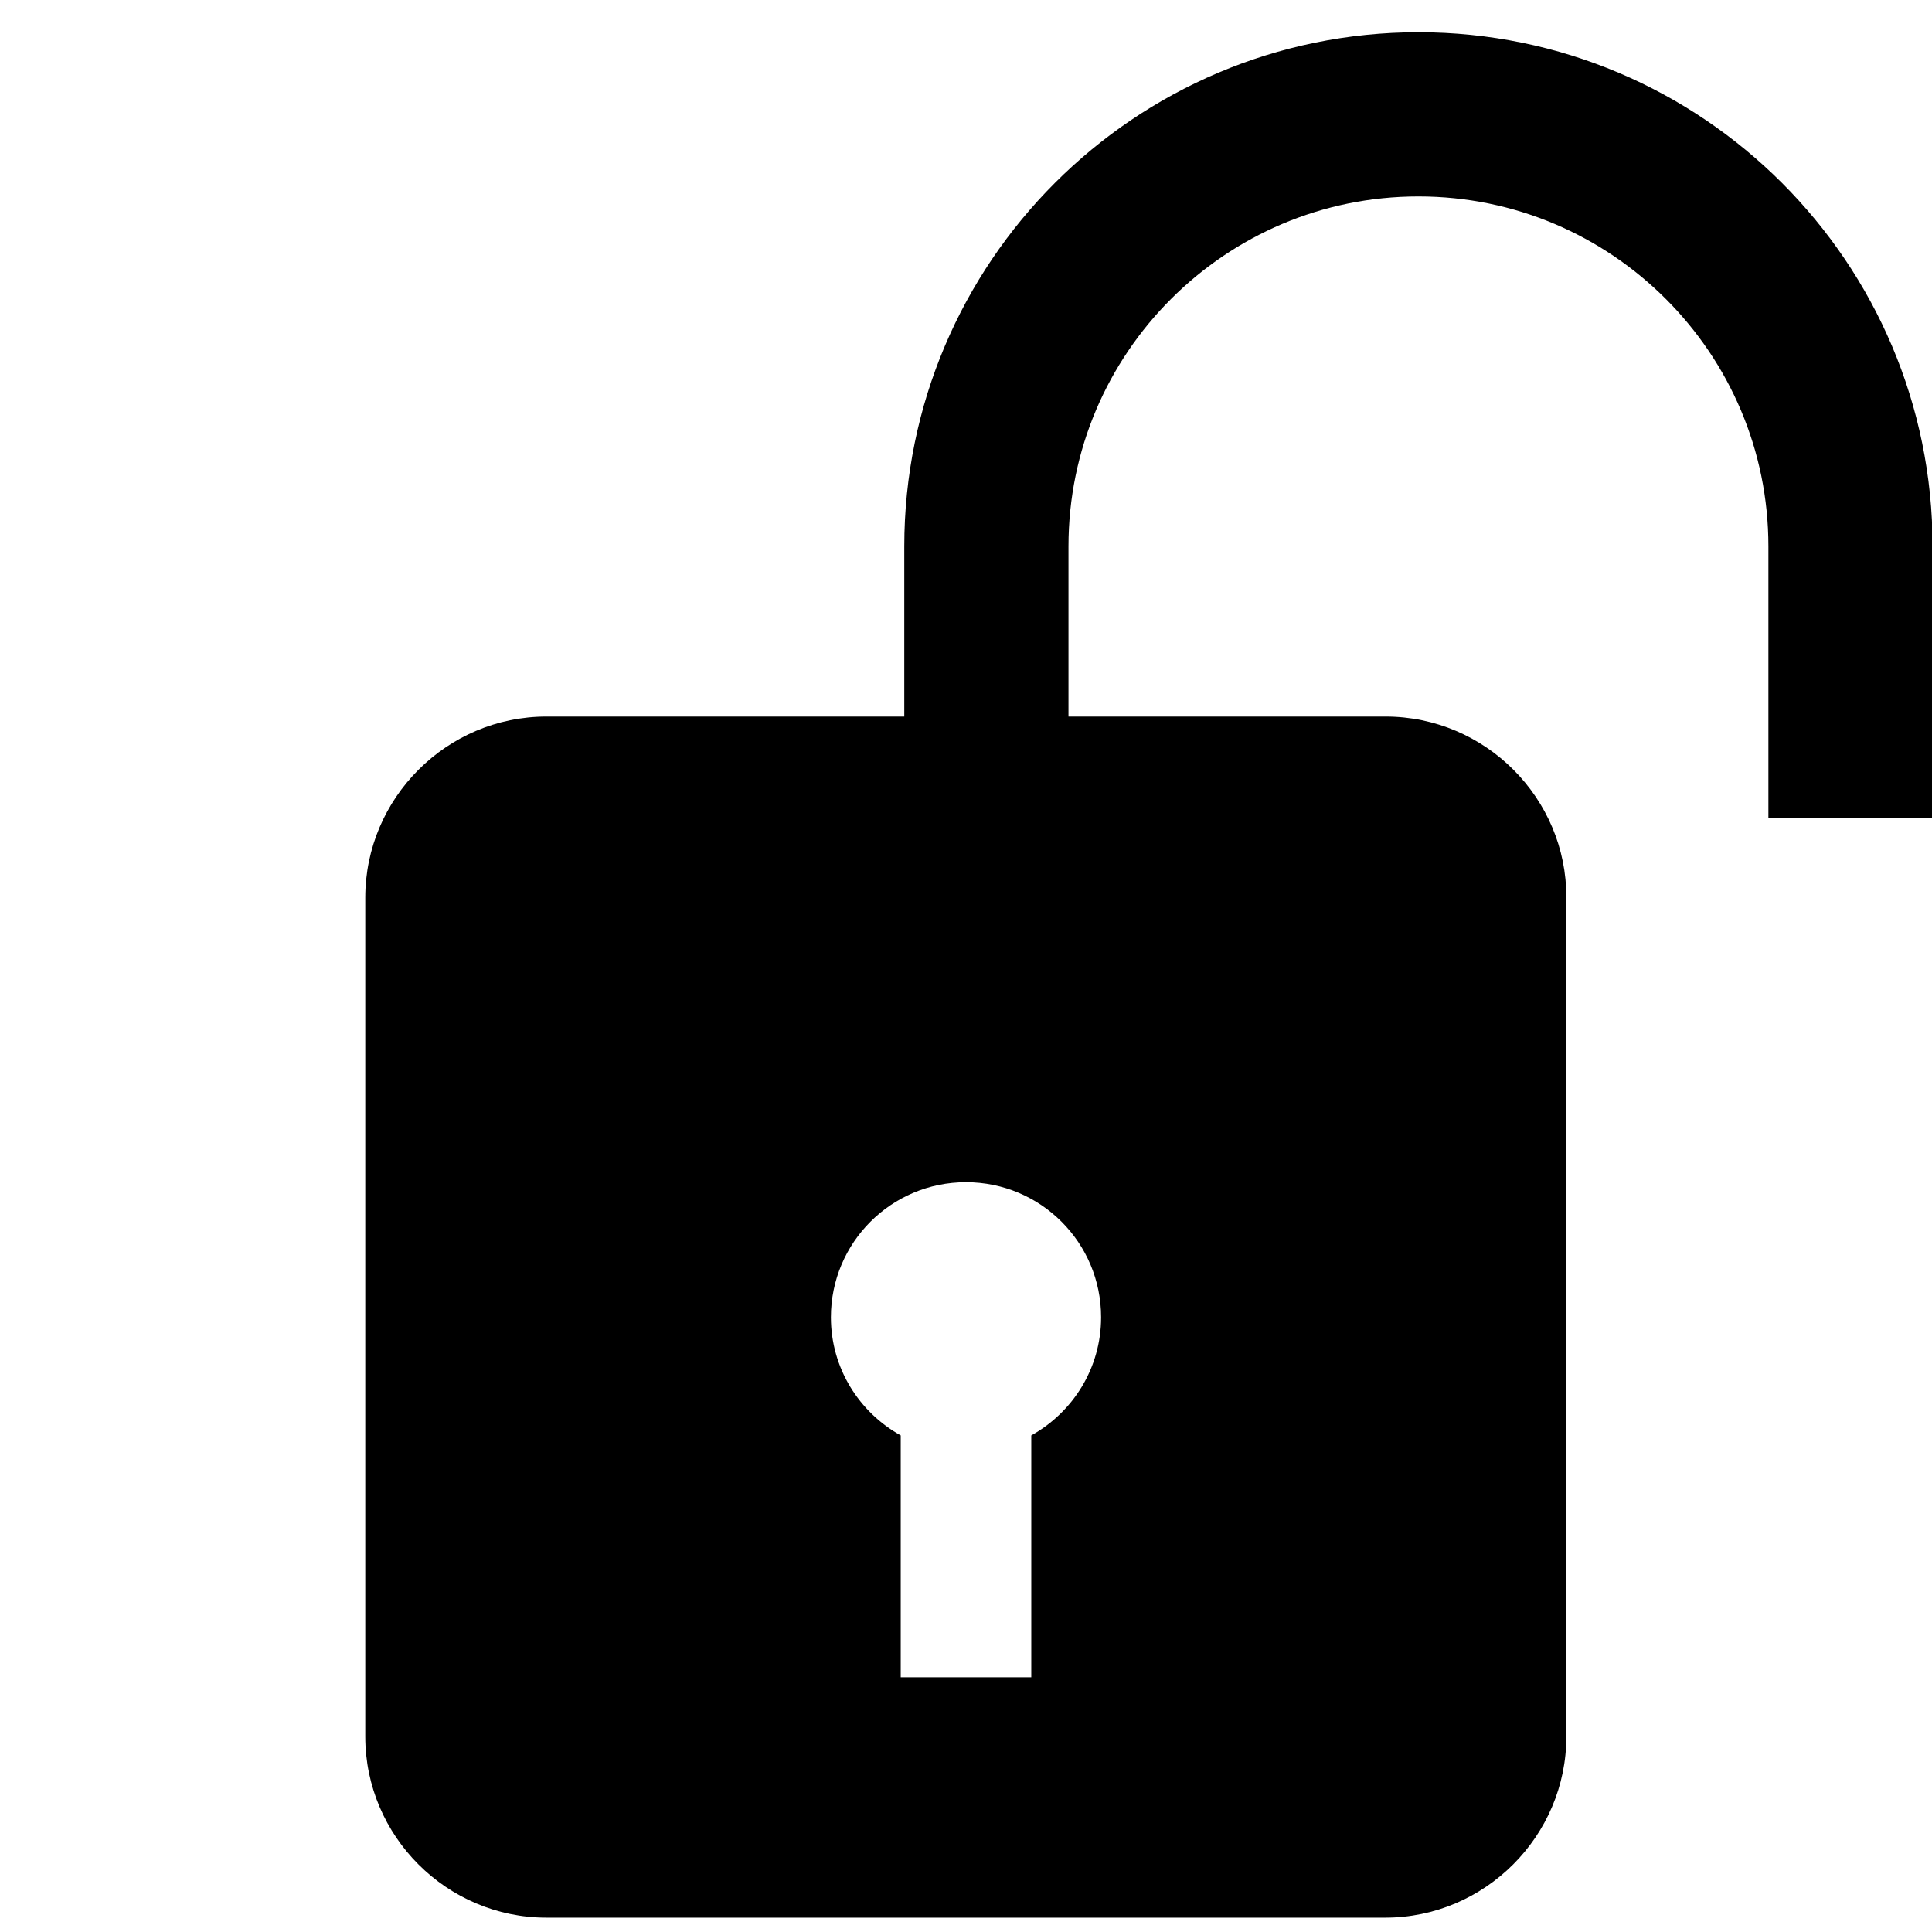 <?xml version="1.0" encoding="utf-8"?>
<!-- Generator: Adobe Illustrator 25.0.0, SVG Export Plug-In . SVG Version: 6.00 Build 0)  -->
<svg version="1.1" id="Capa_1" xmlns="http://www.w3.org/2000/svg" xmlns:xlink="http://www.w3.org/1999/xlink" x="0px" y="0px"
	 viewBox="0 0 512 512" style="enable-background:new 0 0 512 512;" xml:space="preserve">
<style type="text/css">
	.st0{fill:none;stroke:#000000;stroke-width:43.512;stroke-miterlimit:10;}
</style>
<path d="M367.2,189.9H144.8c-26.4,0-48,21.6-48,48v222.3c0,26.4,21.6,48,48,48h222.3c26.4,0,48-21.6,48-48V237.9
	C415.2,211.5,393.6,189.9,367.2,189.9z M273.3,380.4v64.1h-34.6v-64.1c-11-6.1-18.5-17.8-18.5-31.3c0-19.8,16-35.8,35.8-35.8
	s35.8,16,35.8,35.8C291.8,362.6,284.3,374.3,273.3,380.4z"/>
<path class="st0" d="M261.4,216.7v-71.9c0-63.2,51.3-114.5,114.5-114.5s114.5,51.3,114.5,114.5v71.9"/>
</svg>
